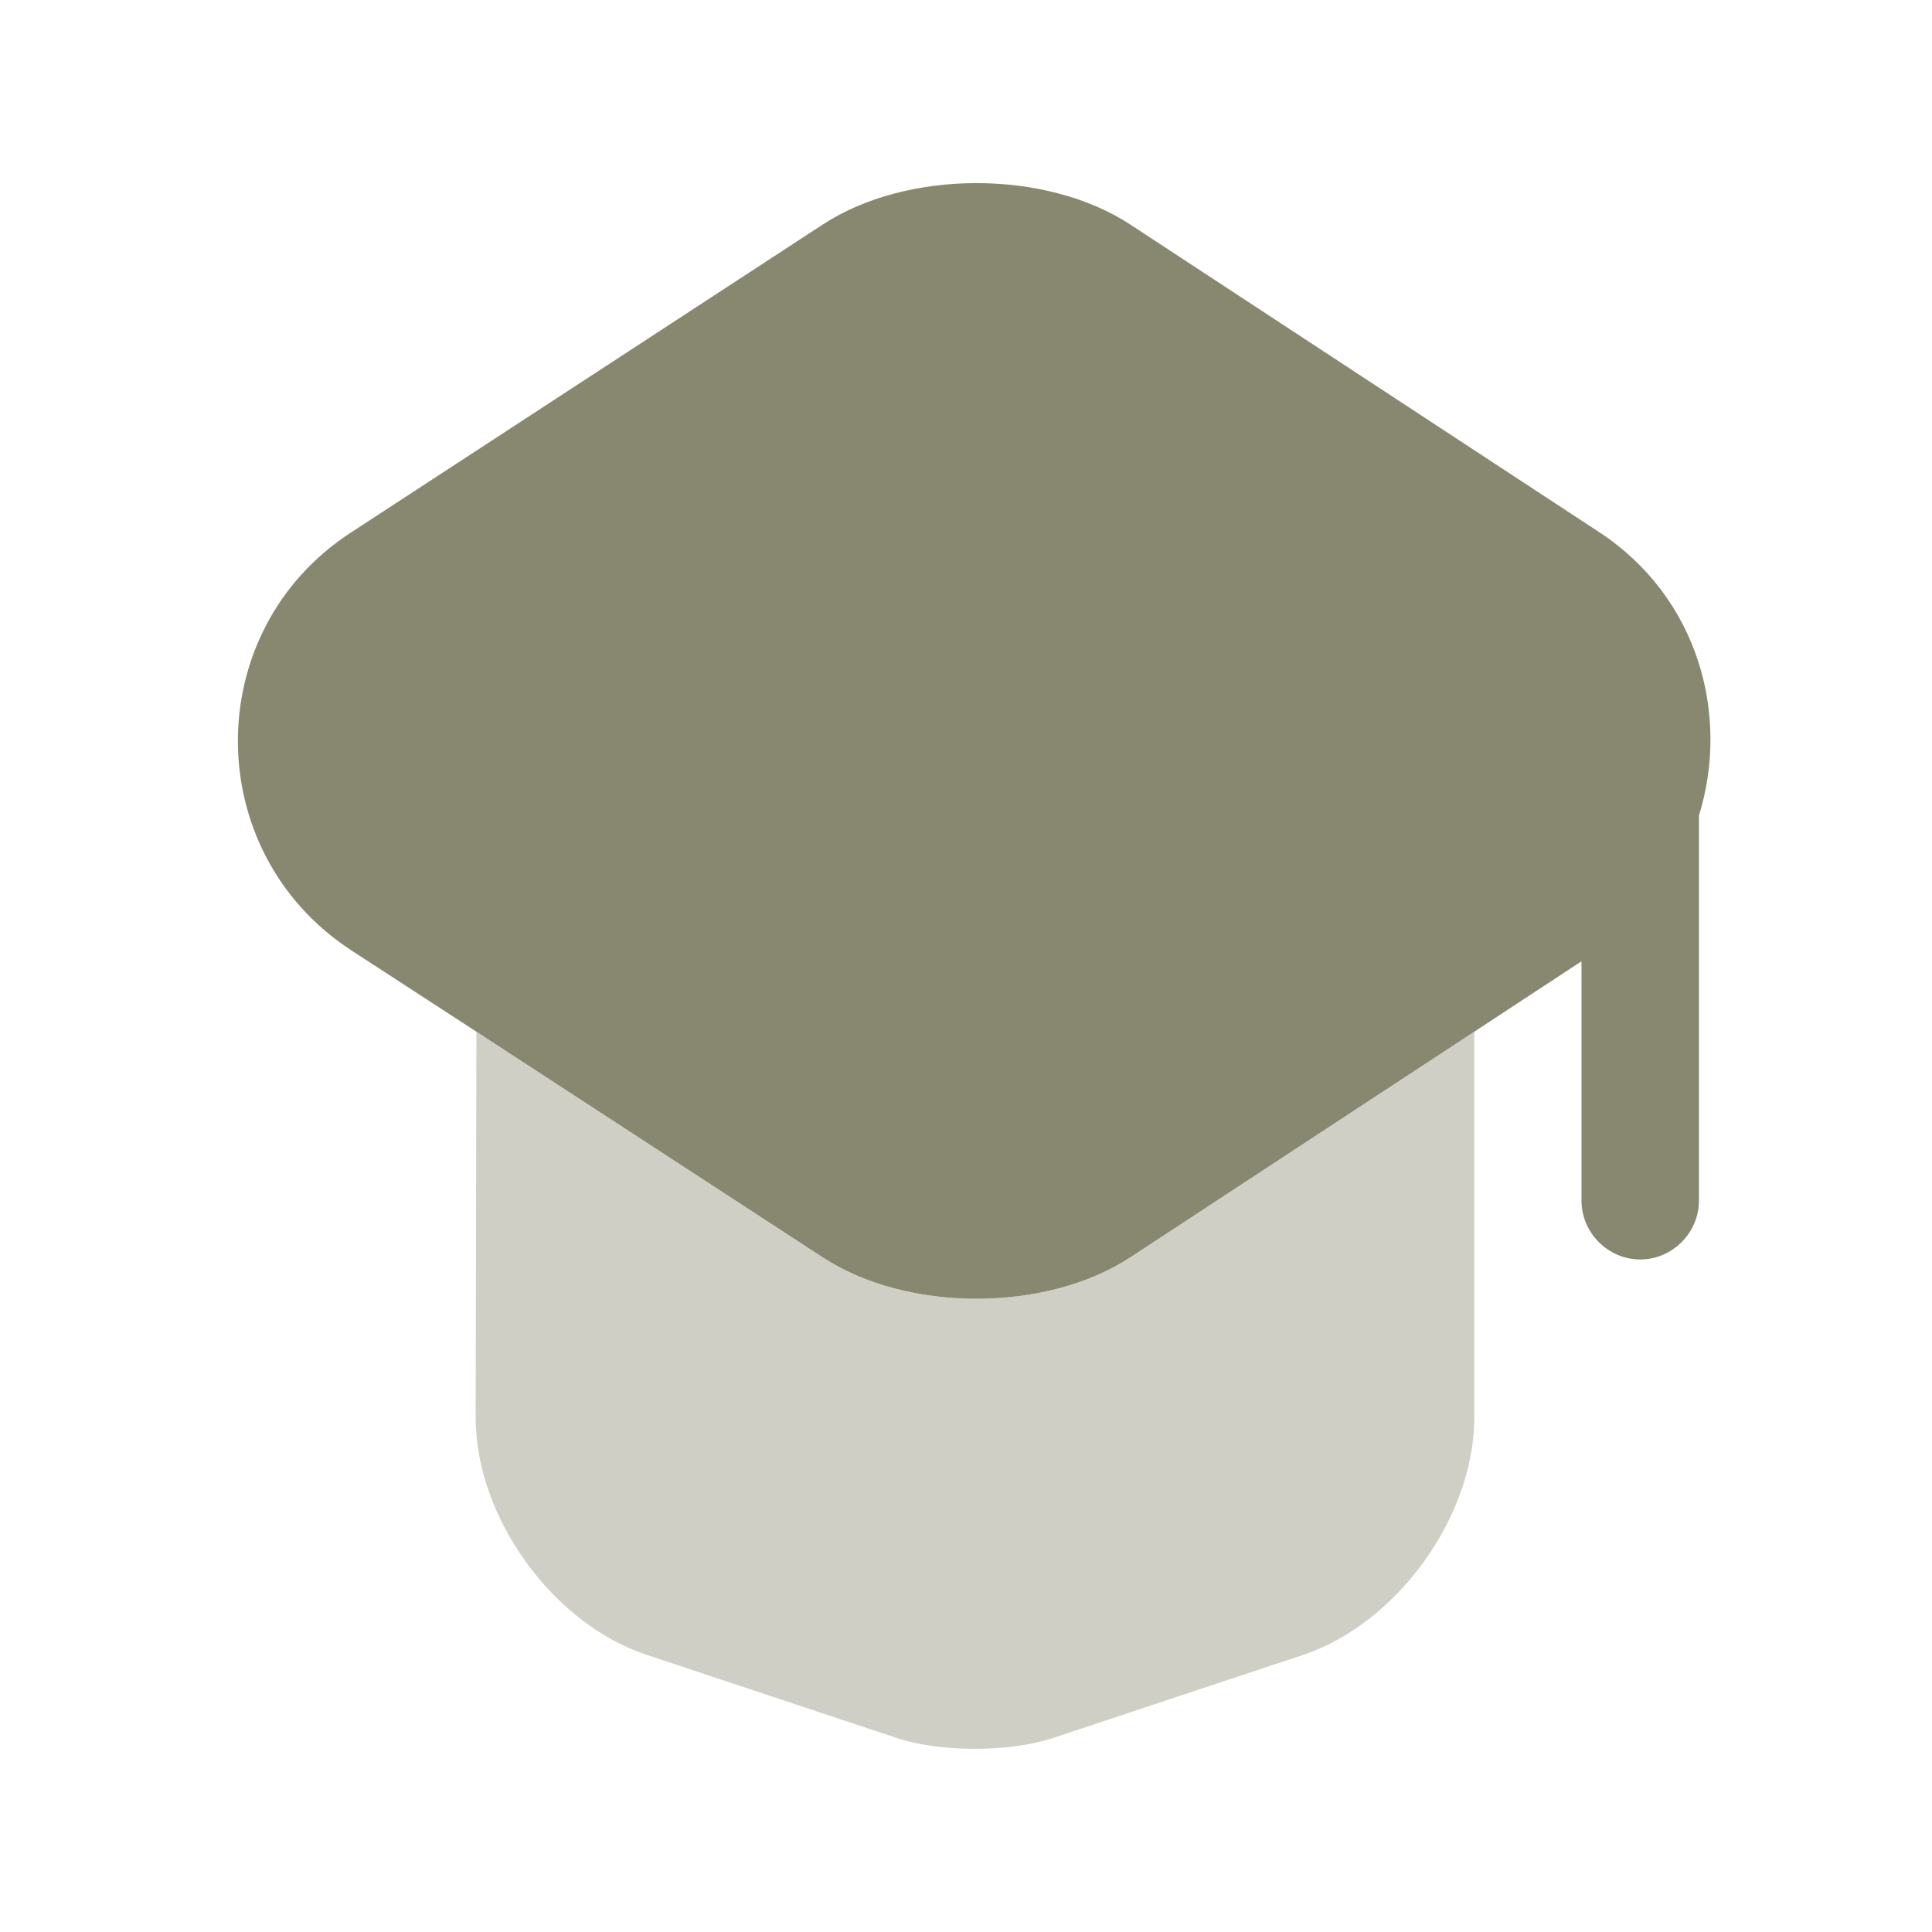 <svg width="36" height="36" viewBox="0 0 36 36" fill="none" xmlns="http://www.w3.org/2000/svg">
<path opacity="0.4" d="M27.471 19.225V26.414C27.471 28.266 26.027 30.25 24.292 30.833L19.64 32.379C18.823 32.656 17.496 32.656 16.694 32.379L12.042 30.833C10.292 30.25 8.863 28.266 8.863 26.414L8.877 19.225L15.323 23.425C16.898 24.46 19.494 24.46 21.069 23.425L27.471 19.225Z" fill="#888870"/>
<path d="M29.805 9.92L21.069 4.189C19.494 3.153 16.898 3.153 15.323 4.189L6.544 9.92C3.729 11.743 3.729 15.87 6.544 17.707L8.877 19.224L15.323 23.424C16.898 24.459 19.494 24.459 21.069 23.424L27.471 19.224L29.469 17.912V22.374C29.469 22.972 29.965 23.468 30.563 23.468C31.161 23.468 31.657 22.972 31.657 22.374V15.199C32.24 13.318 31.642 11.13 29.805 9.92Z" fill="#888870"/>
</svg>
